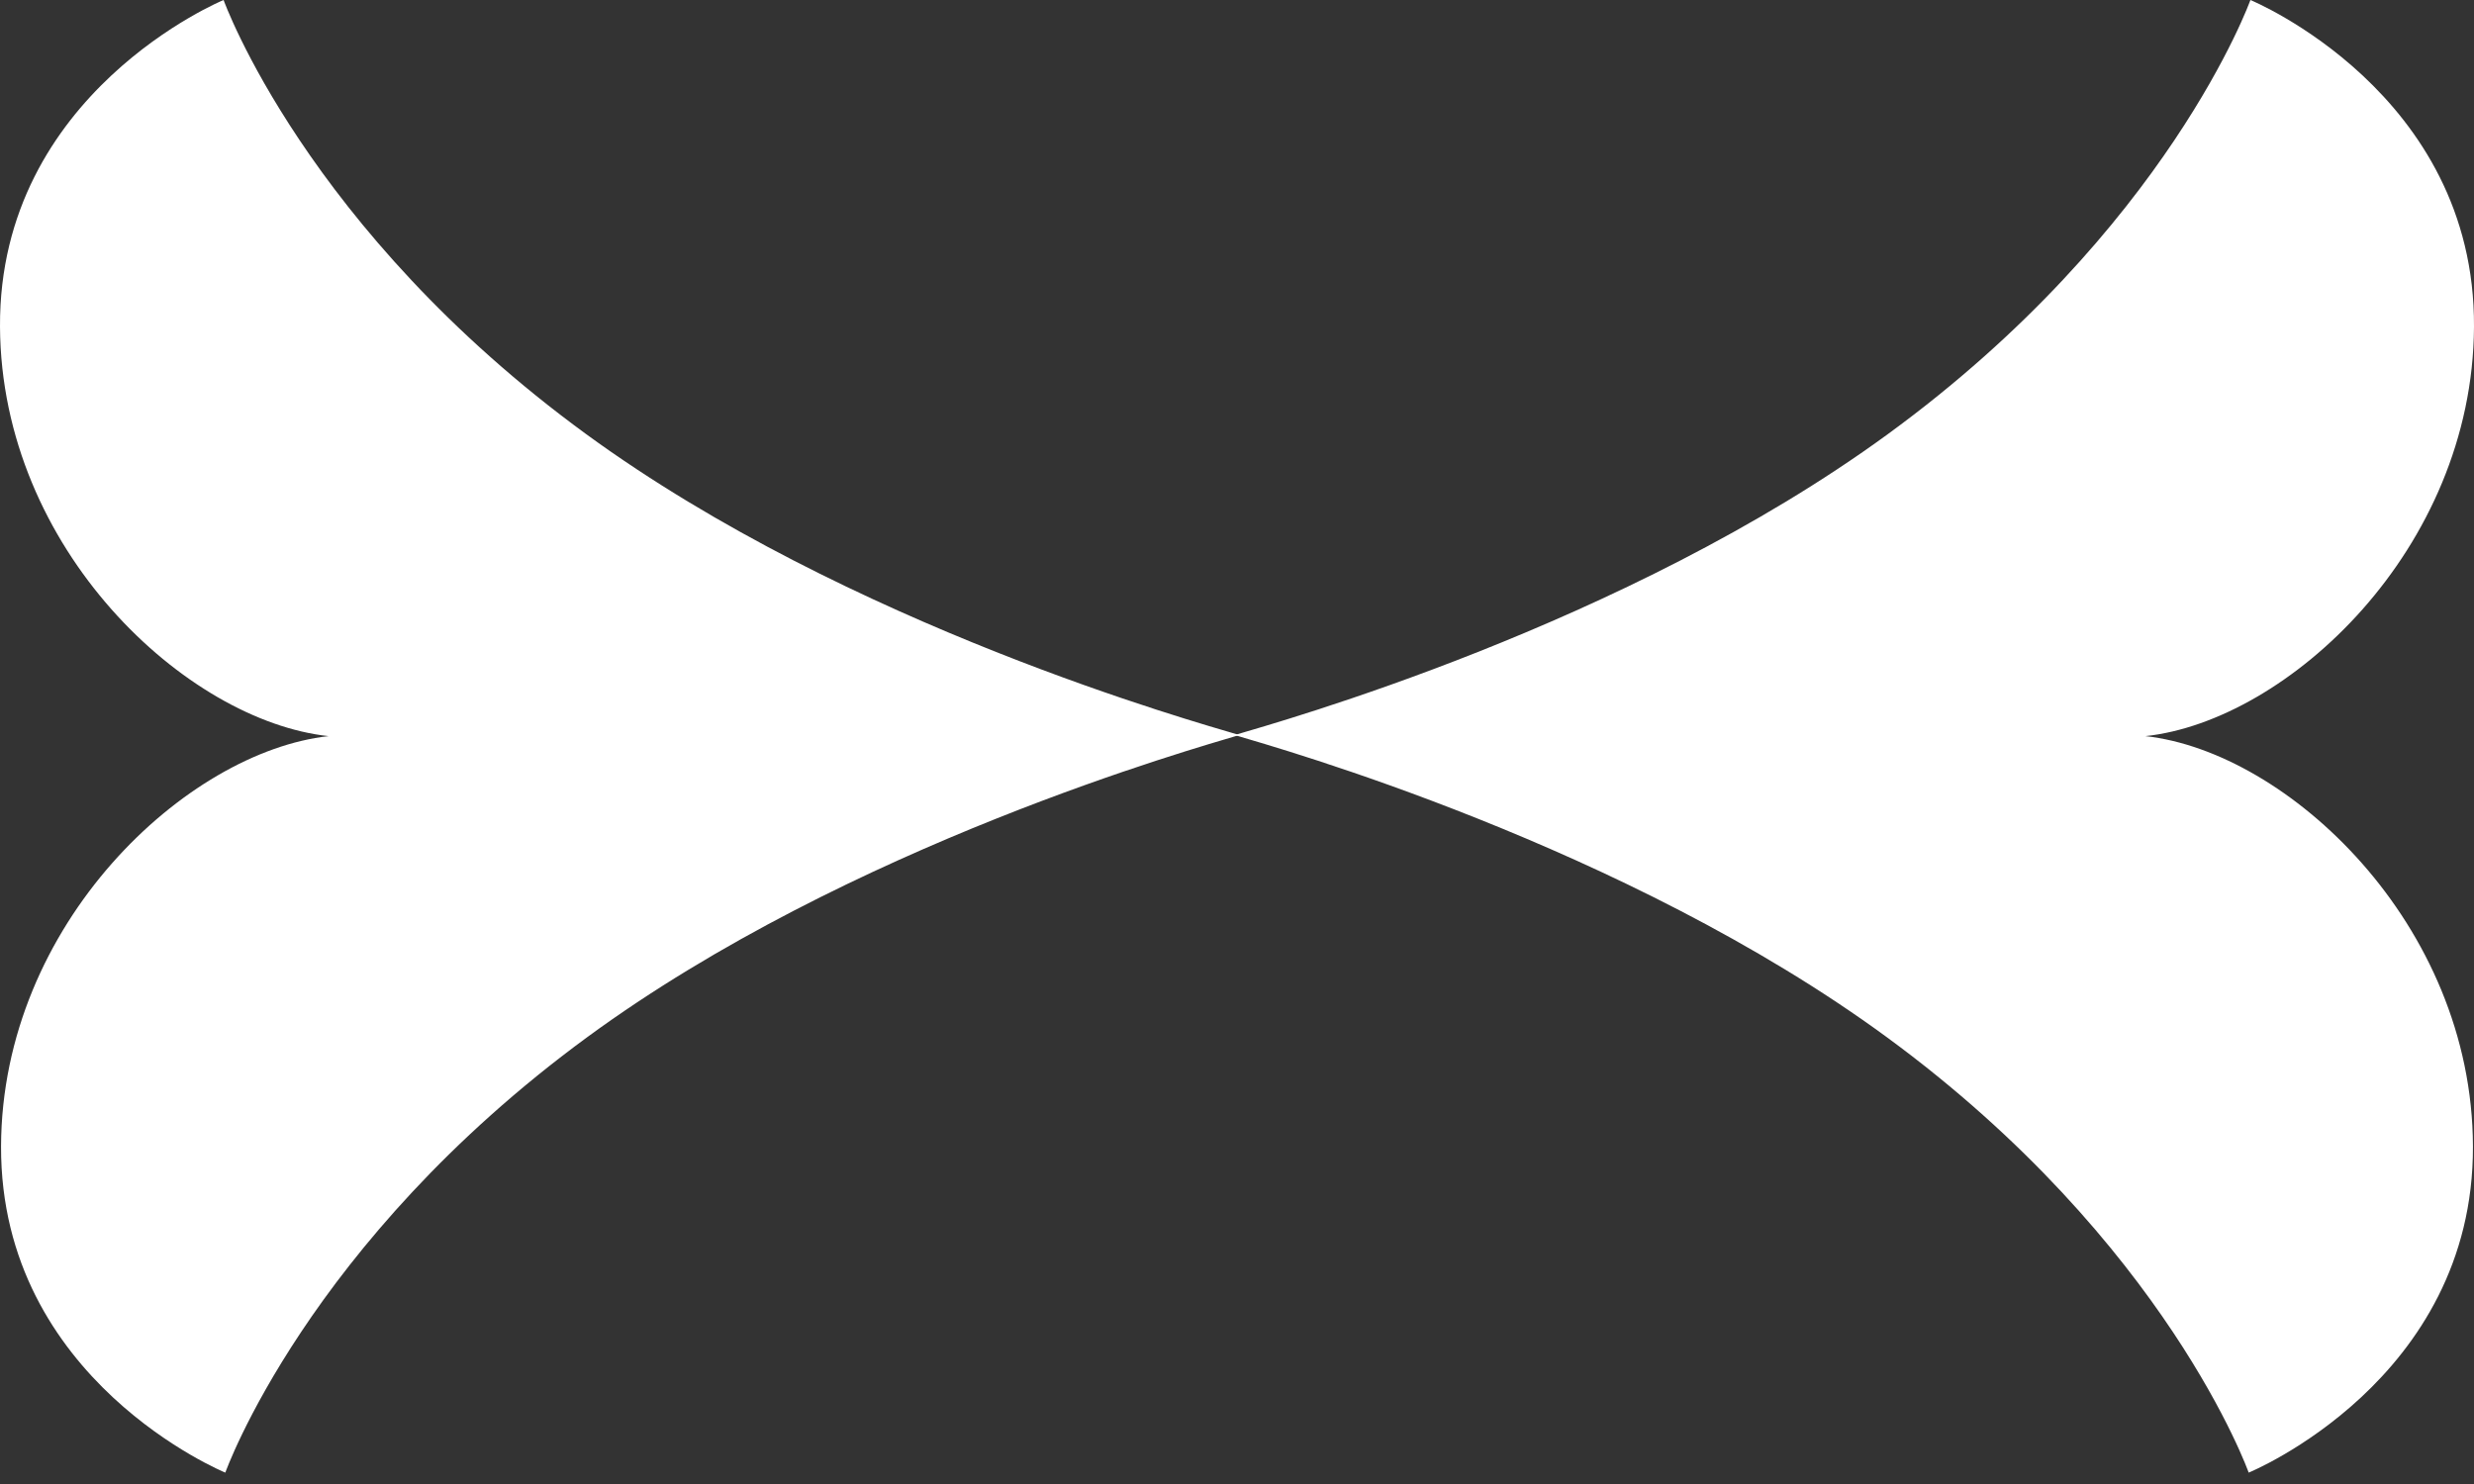 <svg width="40" height="24" viewBox="0 0 40 24" fill="none" xmlns="http://www.w3.org/2000/svg">
<rect x="0" y="0" width="40" height="24" fill="#333333" stroke="none"/>
<path fill-rule="evenodd" clip-rule="evenodd" d="M36.385 -1.58006e-07C36.385 -1.58006e-07 40.021 1.496 40 5.285C39.98 8.892 36.981 11.66 34.687 11.905C36.979 12.156 39.972 14.932 39.983 18.54C39.995 22.328 36.357 23.816 36.357 23.816C36.357 23.816 35.039 20.099 30.509 16.776C26.266 13.664 20.617 12.085 19.995 11.897C19.952 11.897 19.93 11.897 19.93 11.897C19.93 11.897 19.941 11.893 19.963 11.887C19.942 11.881 19.931 11.878 19.931 11.878C19.931 11.878 19.953 11.878 19.994 11.878C20.616 11.691 26.269 10.125 30.52 7.023C35.058 3.711 36.385 -1.58006e-07 36.385 -1.58006e-07Z" fill="white"/>
<path fill-rule="evenodd" clip-rule="evenodd" d="M3.615 -1.58006e-07C3.615 -1.58006e-07 -0.021 1.496 9.18521e-05 5.285C0.02 8.892 3.019 11.66 5.313 11.905C3.021 12.156 0.028 14.932 0.017 18.54C0.005 22.328 3.643 23.816 3.643 23.816C3.643 23.816 4.961 20.099 9.491 16.776C13.734 13.664 19.383 12.085 20.005 11.897C20.048 11.897 20.07 11.897 20.07 11.897C20.07 11.897 20.059 11.893 20.037 11.887C20.058 11.881 20.069 11.878 20.069 11.878C20.069 11.878 20.047 11.878 20.006 11.878C19.384 11.691 13.731 10.125 9.48 7.023C4.942 3.711 3.615 -1.58006e-07 3.615 -1.58006e-07Z" fill="white"/>
</svg>
